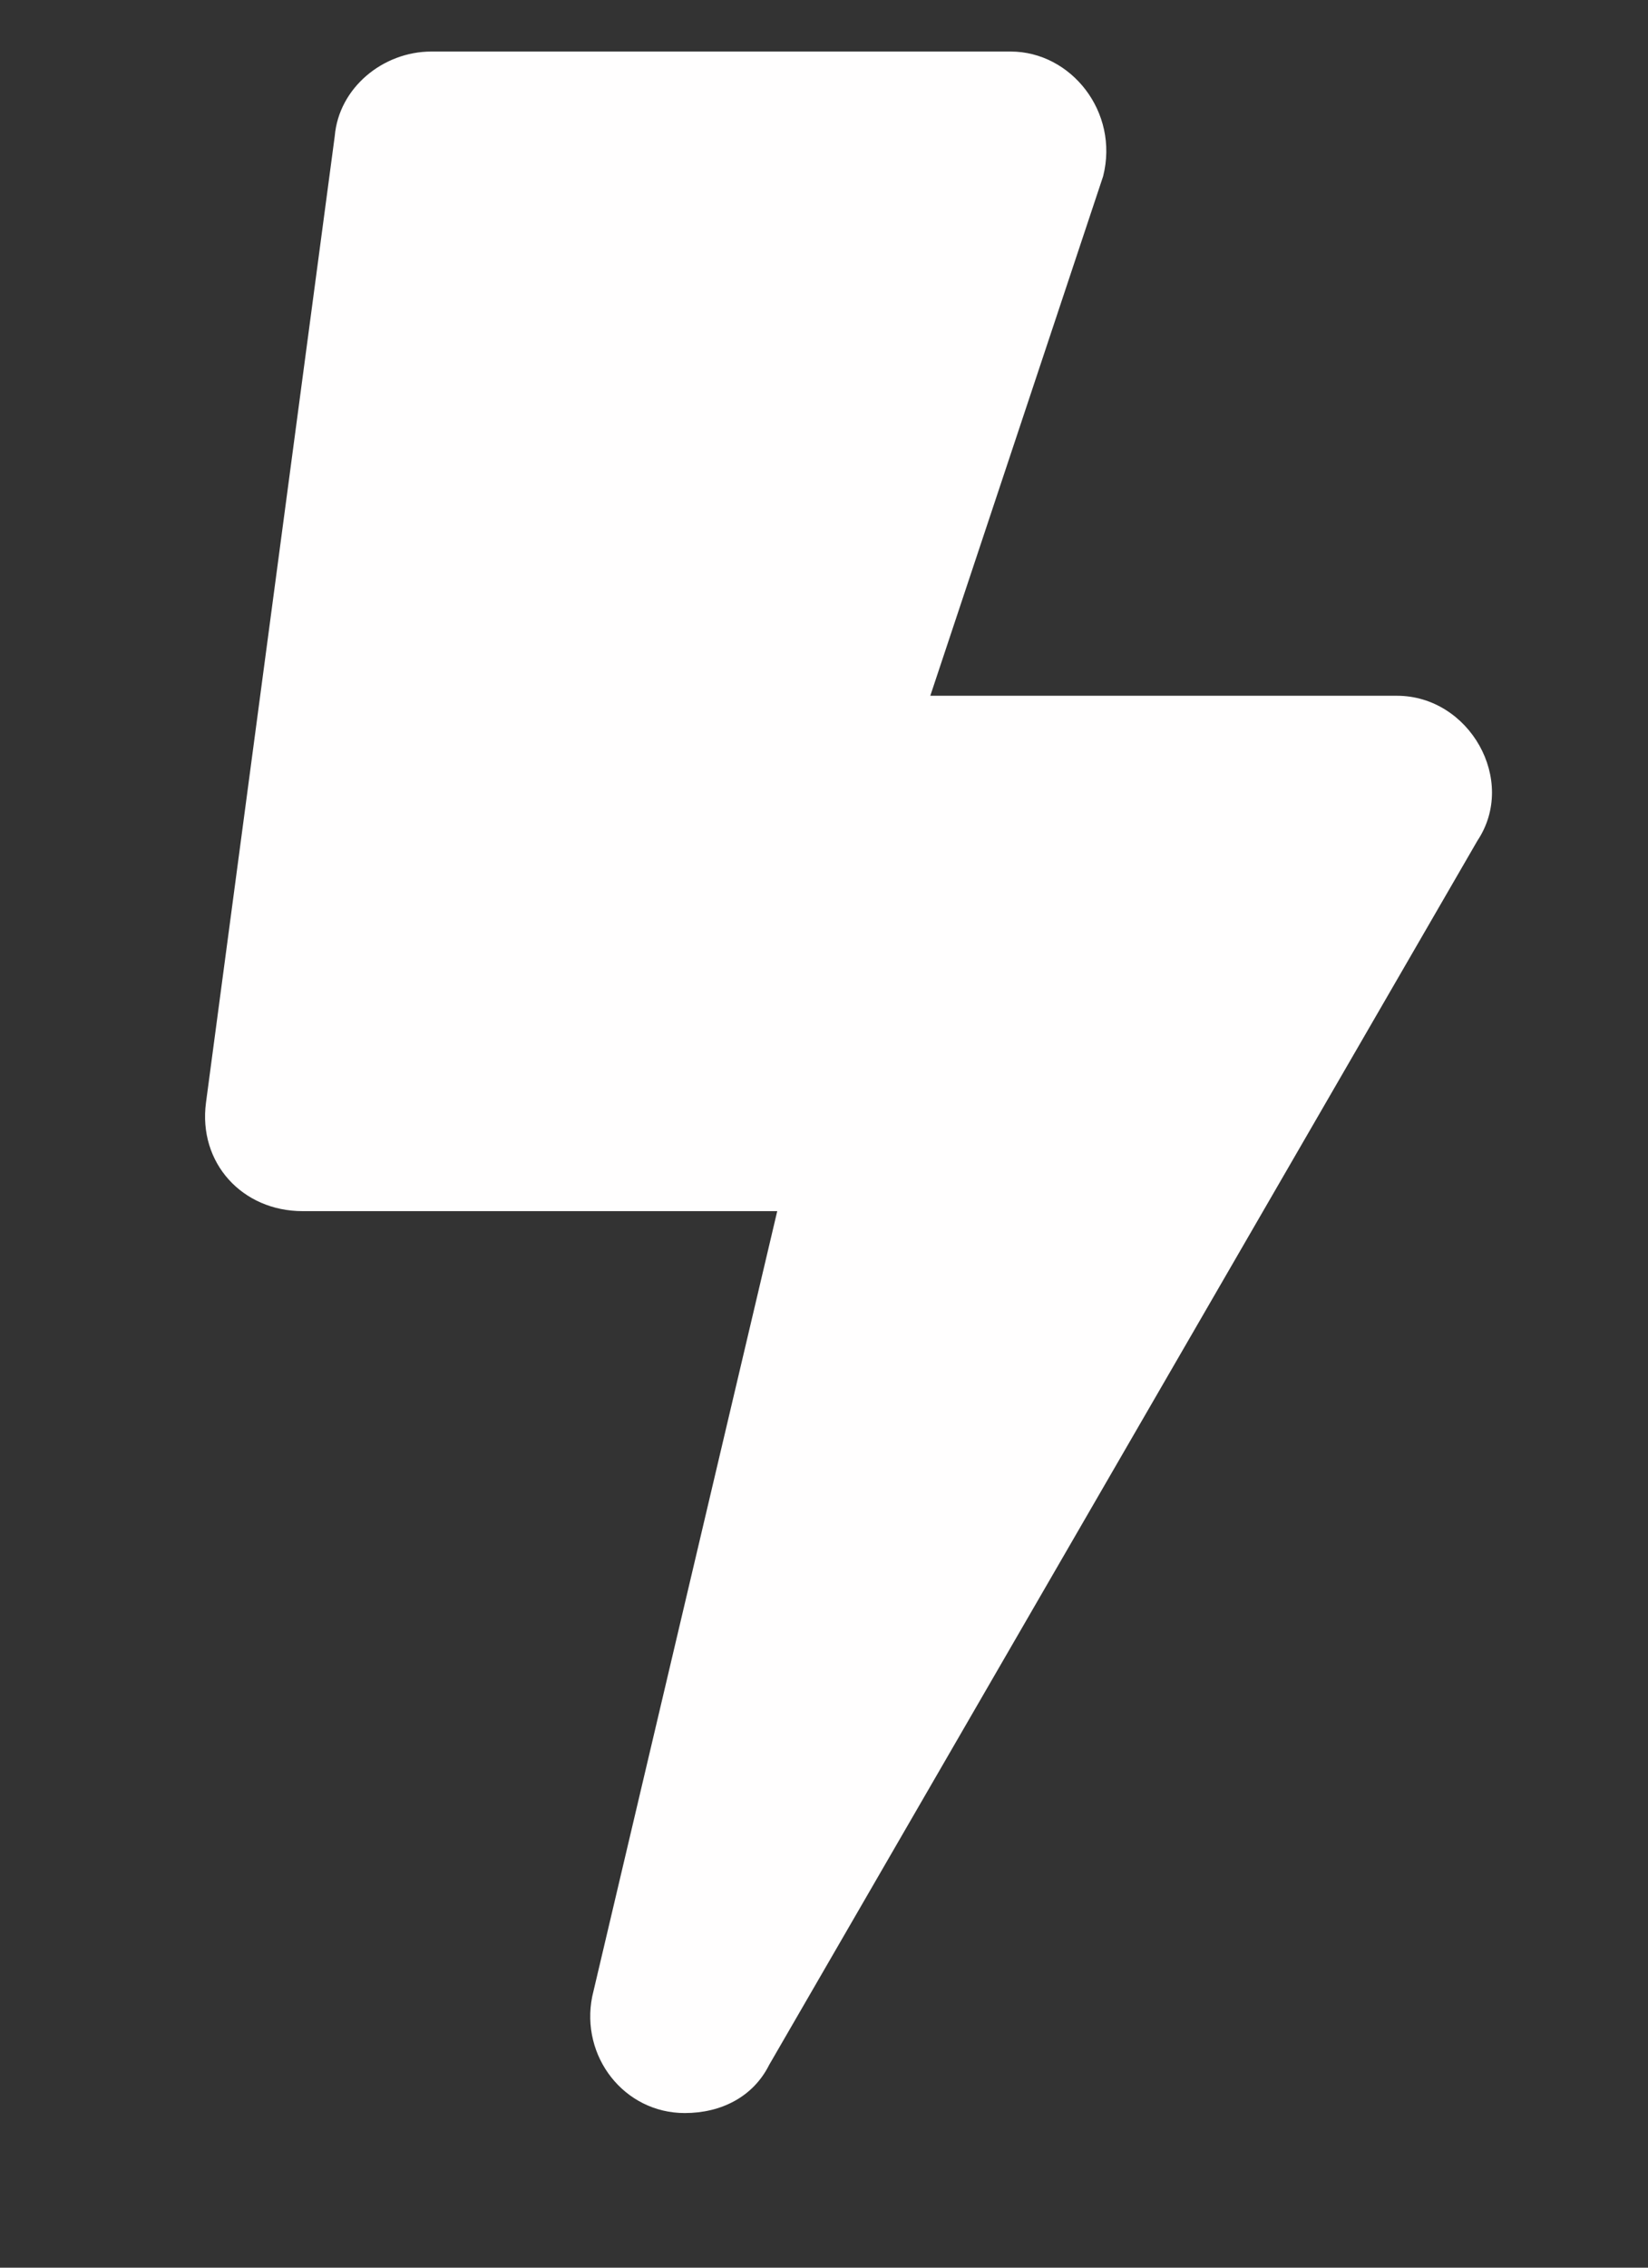 <svg width="8" height="11" viewBox="0 0 8 11" fill="none" xmlns="http://www.w3.org/2000/svg">
<rect x="0" y="0" width="8" height="11" fill="#333333" stroke="none"/>
<path d="M6.781 3.375H4.516L5.355 0.855C5.434 0.543 5.199 0.25 4.906 0.25H2.094C1.859 0.25 1.645 0.426 1.625 0.66L1 5.348C0.961 5.641 1.176 5.875 1.469 5.875H3.773L2.875 9.684C2.816 9.977 3.031 10.25 3.324 10.25C3.5 10.25 3.656 10.172 3.734 10.016L7.172 4.078C7.367 3.785 7.133 3.375 6.781 3.375Z" fill="#FFFEFE"/>
</svg>
